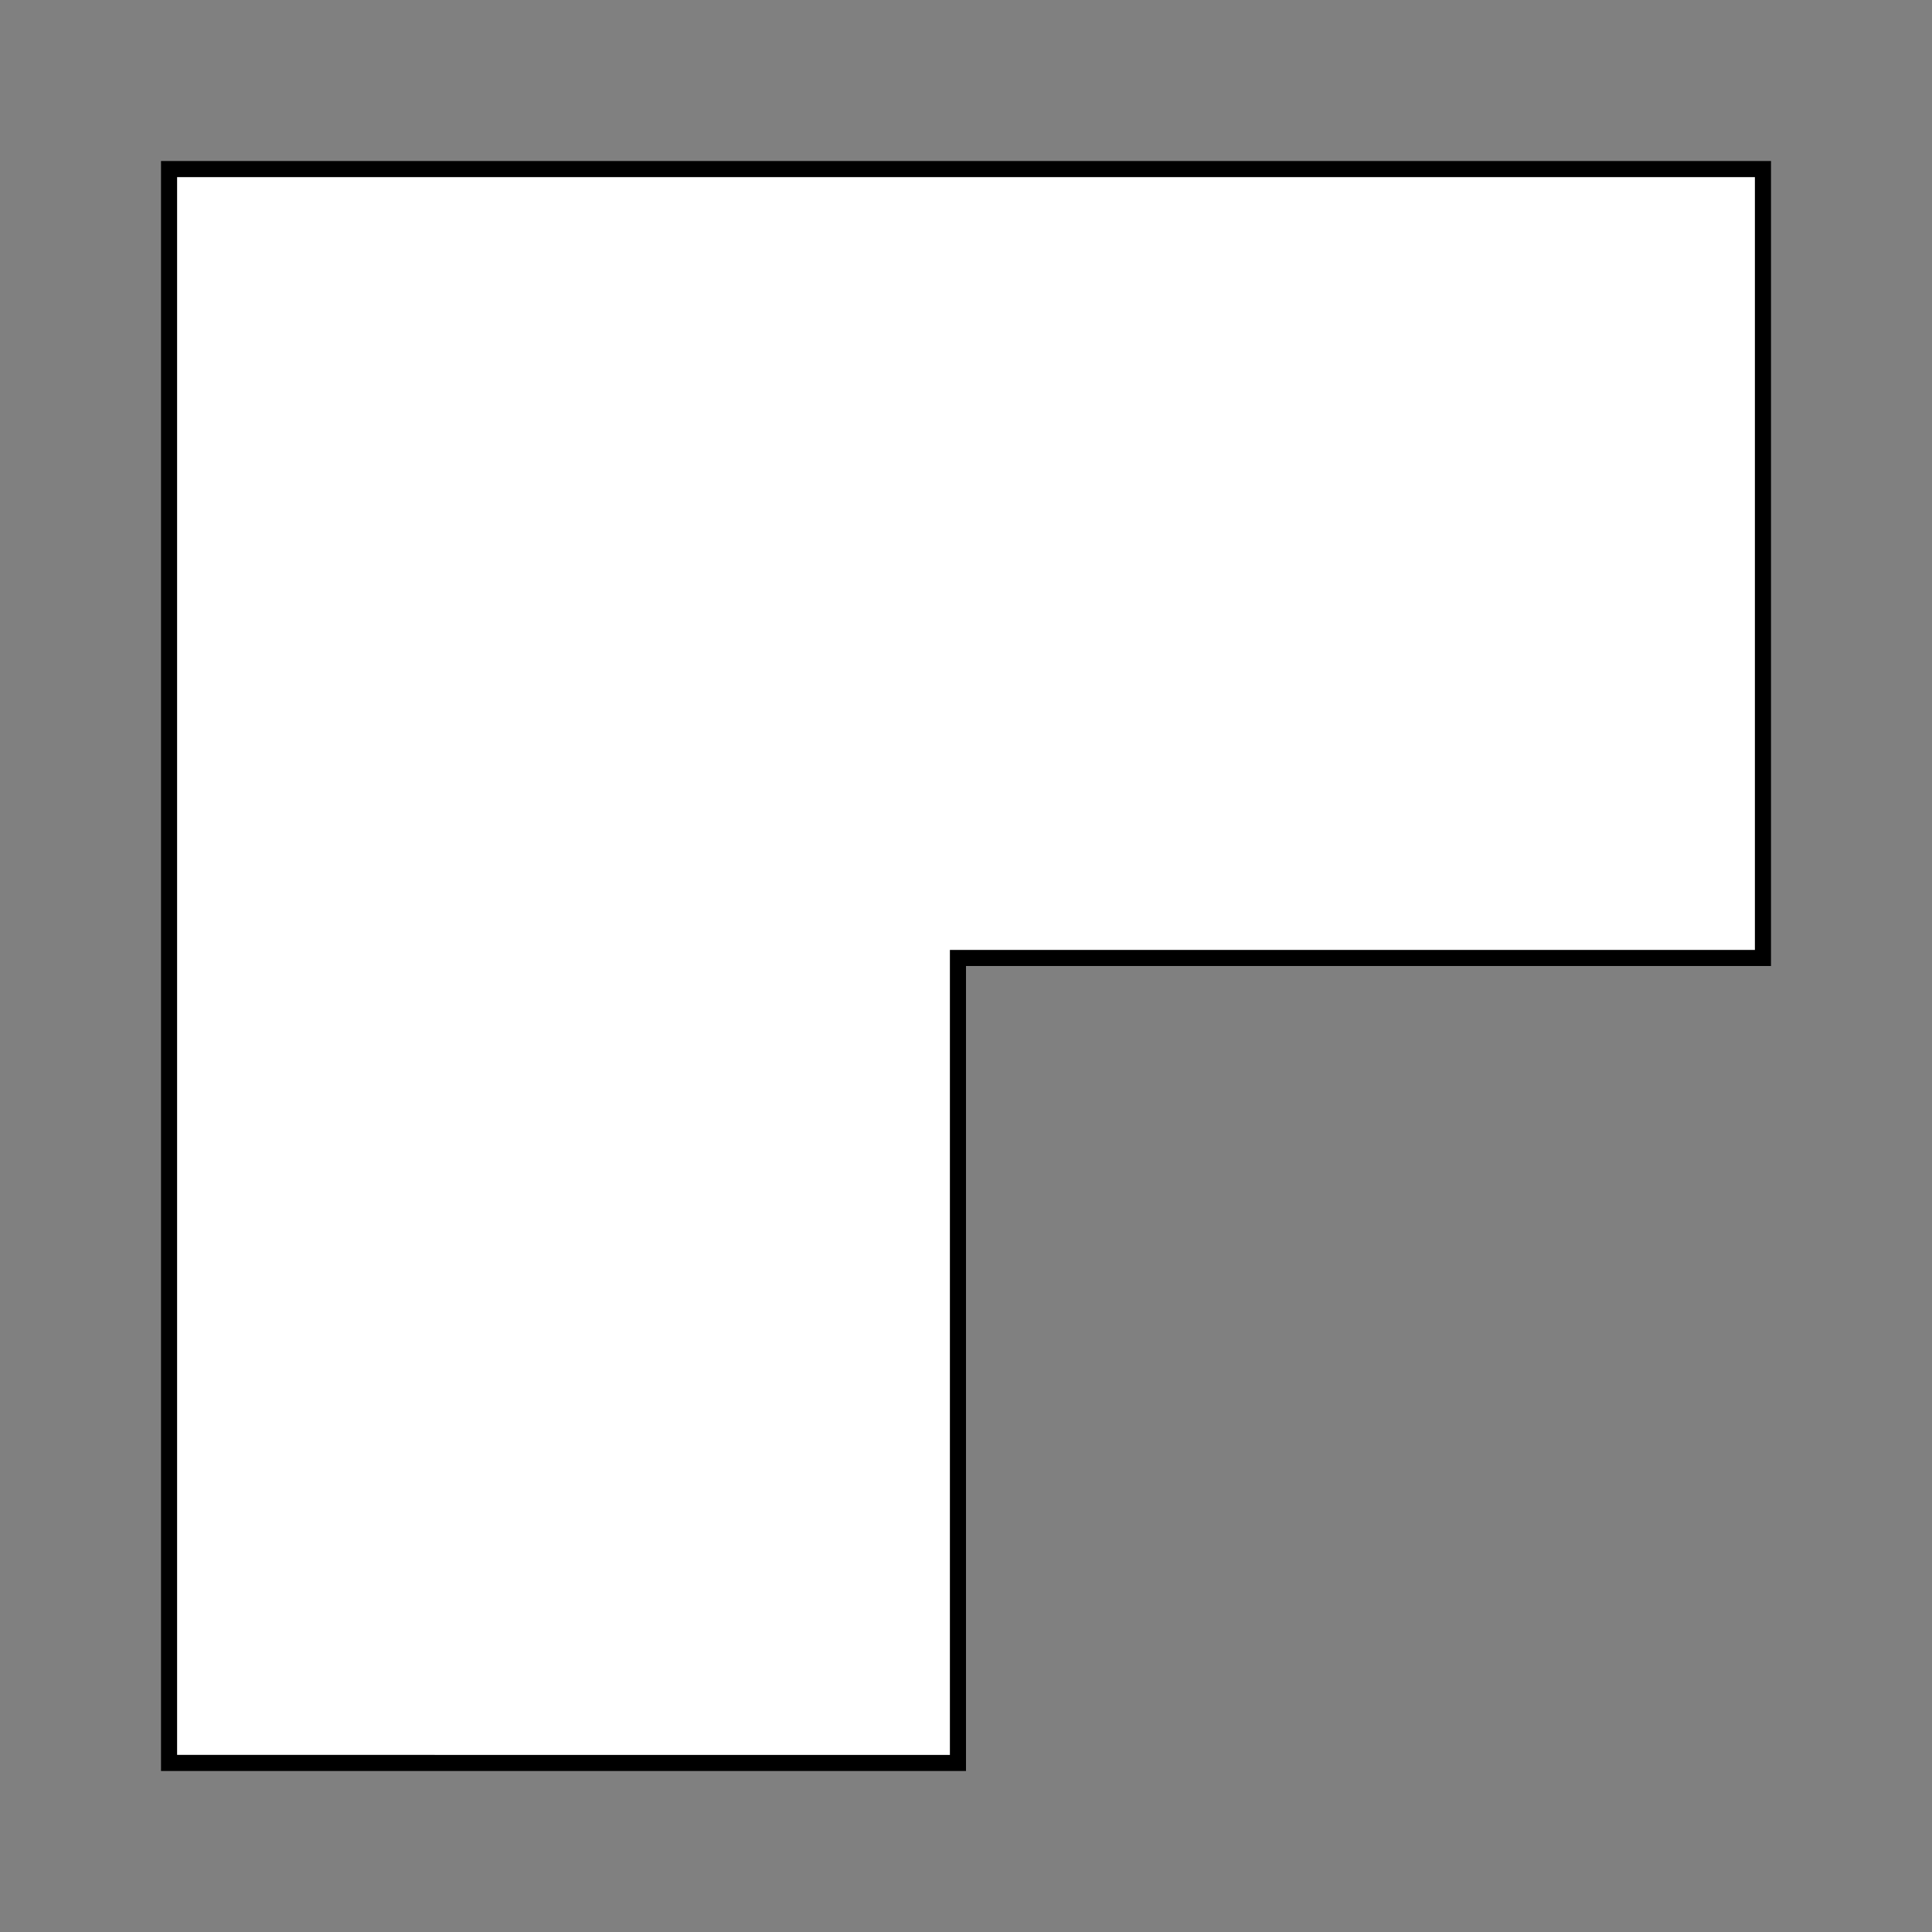 <svg id="Layer_1" data-name="Layer 1" xmlns="http://www.w3.org/2000/svg" viewBox="0 0 120 120">
  <rect x="0" y="0" width="120" height="120" fill="#808080" stroke="none"/>
  <g>
    <polygon points="10.5 109.5 10.5 10.5 109.5 10.5 109.5 59.5 59.5 59.5 59.5 109.5 10.5 109.5" fill="#fff"/>
    <path d="M109,11V59H59v50H11V11h98m1-1H10V110H60V60h50V10Z"/>
  </g>
</svg>
